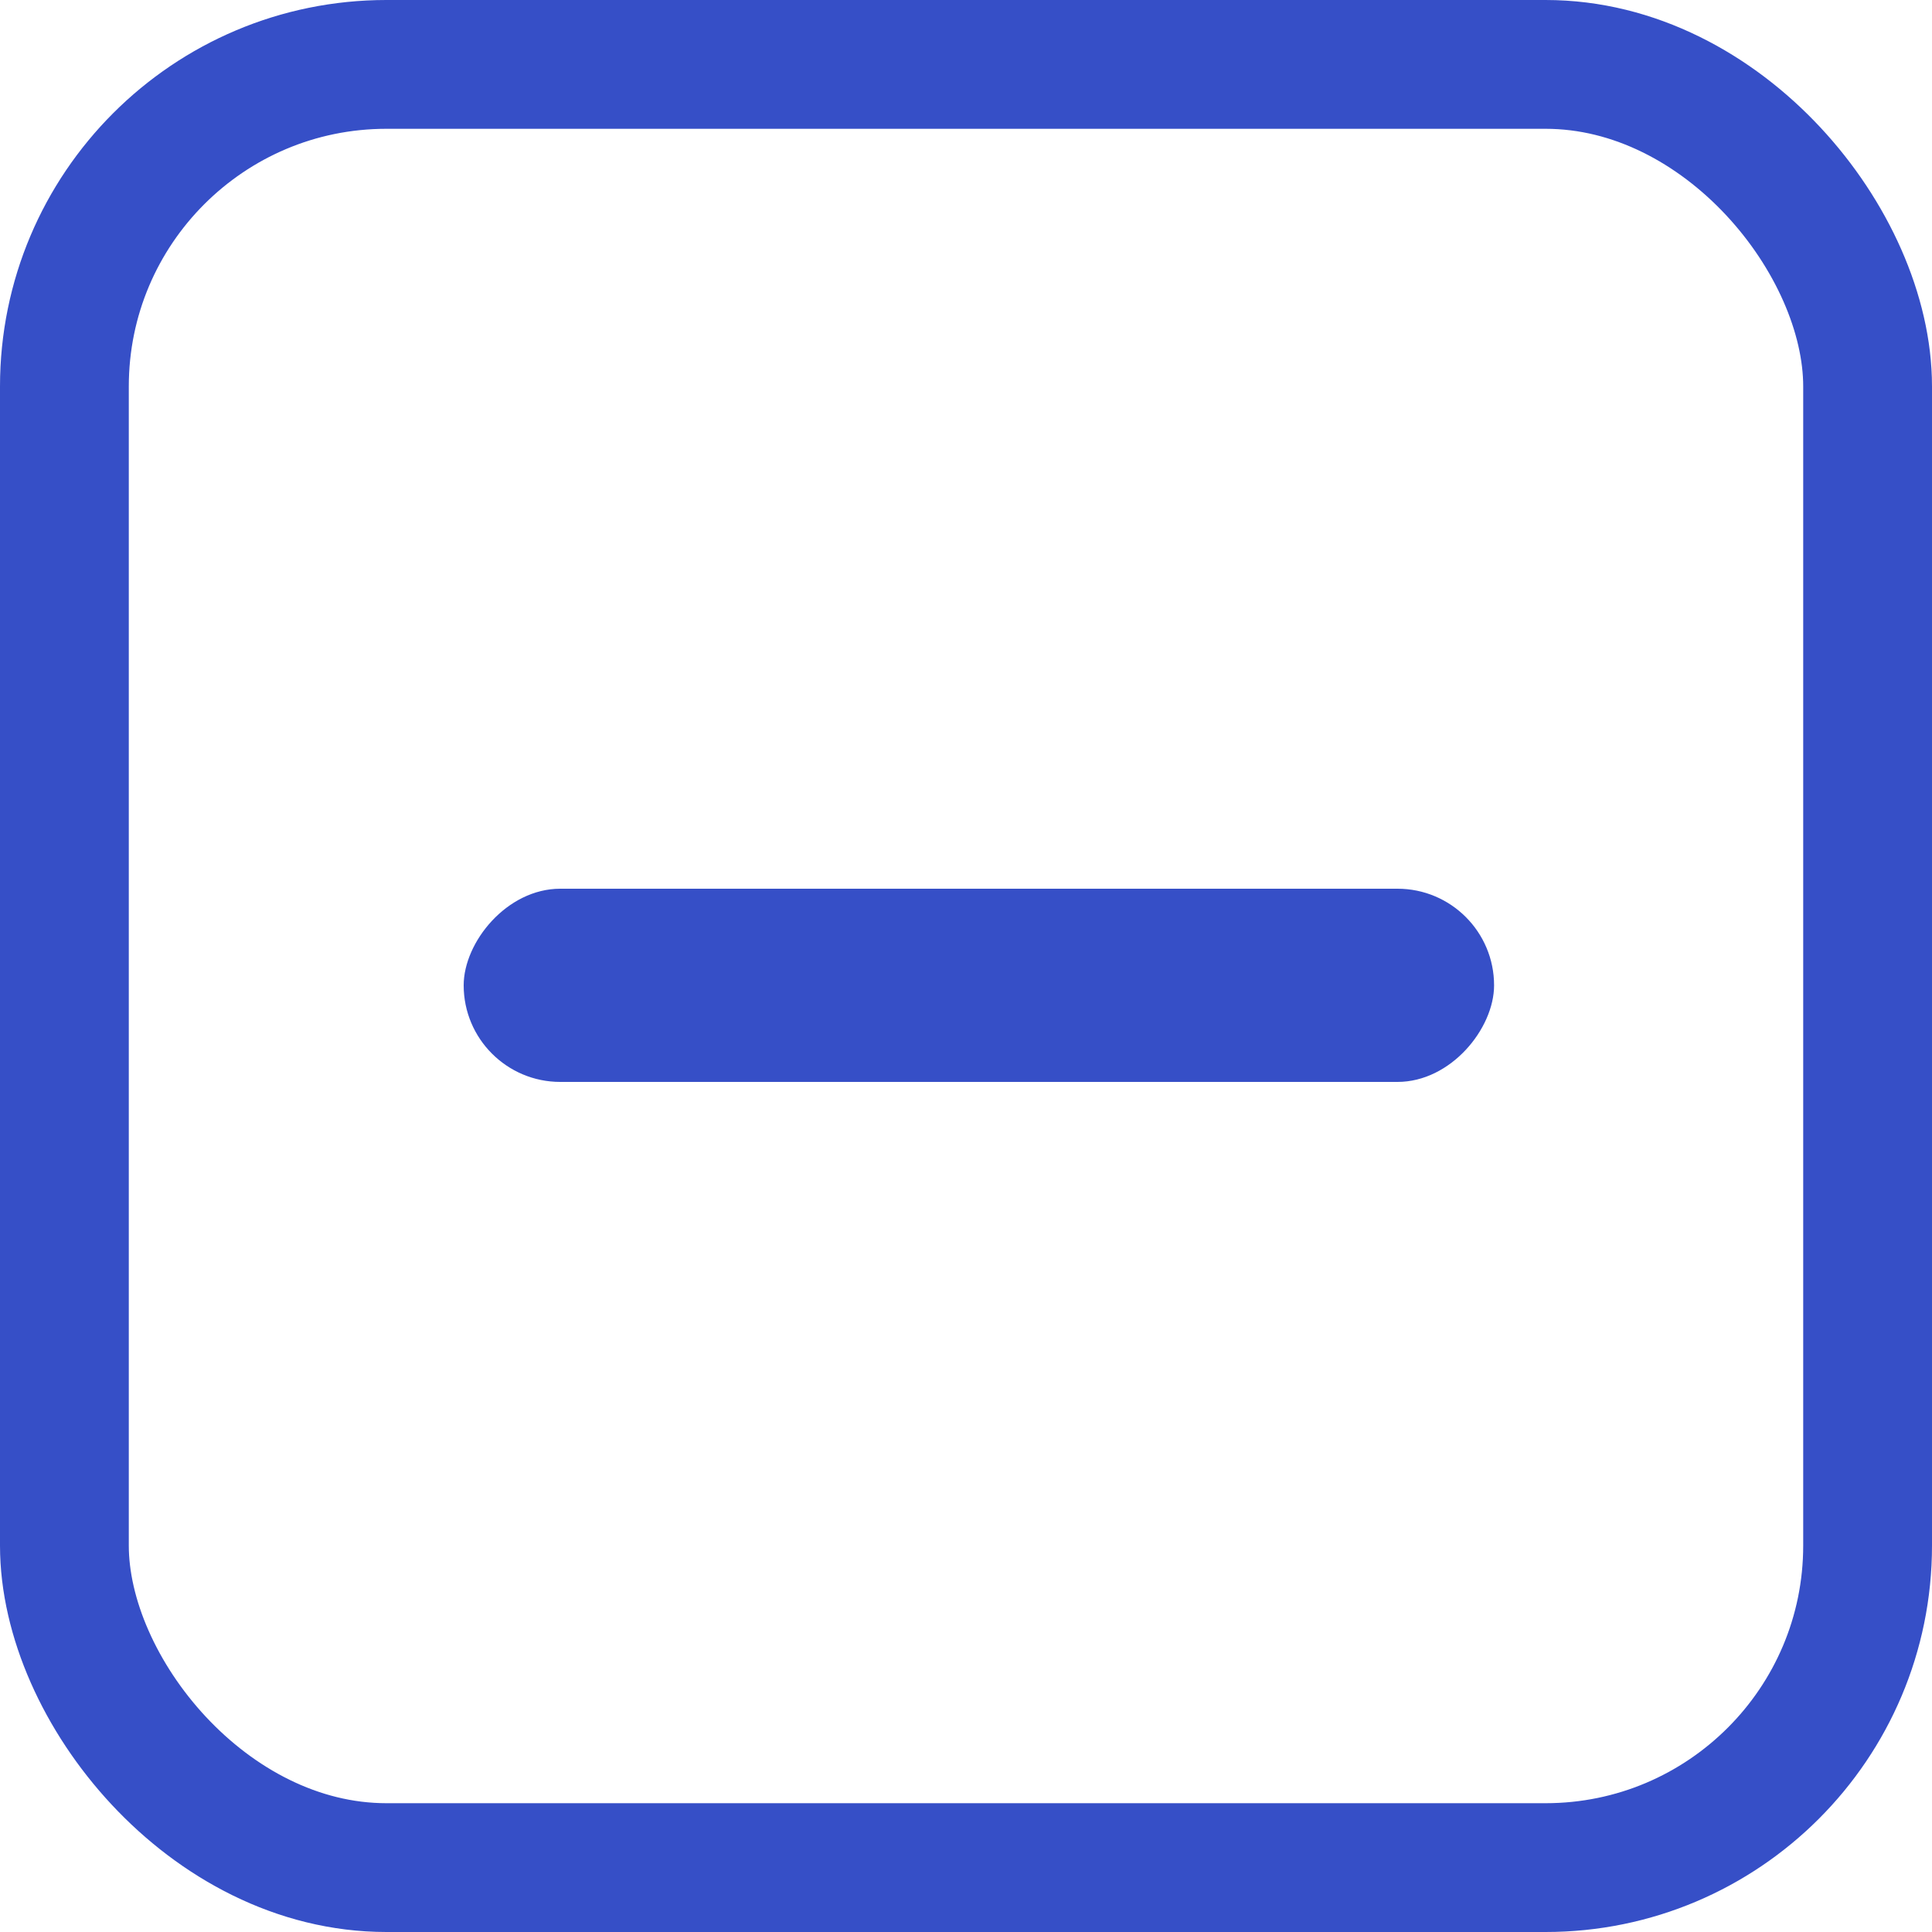 <svg width="30" height="30" viewBox="0 0 30 30" fill="none" xmlns="http://www.w3.org/2000/svg">
<rect x="1" y="1" width="28" height="28" rx="5" stroke="#364FC7" stroke-width="2"/>
<rect width="16" height="3" rx="1.5" transform="matrix(1 0 0 -1 7.2 16.8)" fill="#364FC7"/>
</svg>
